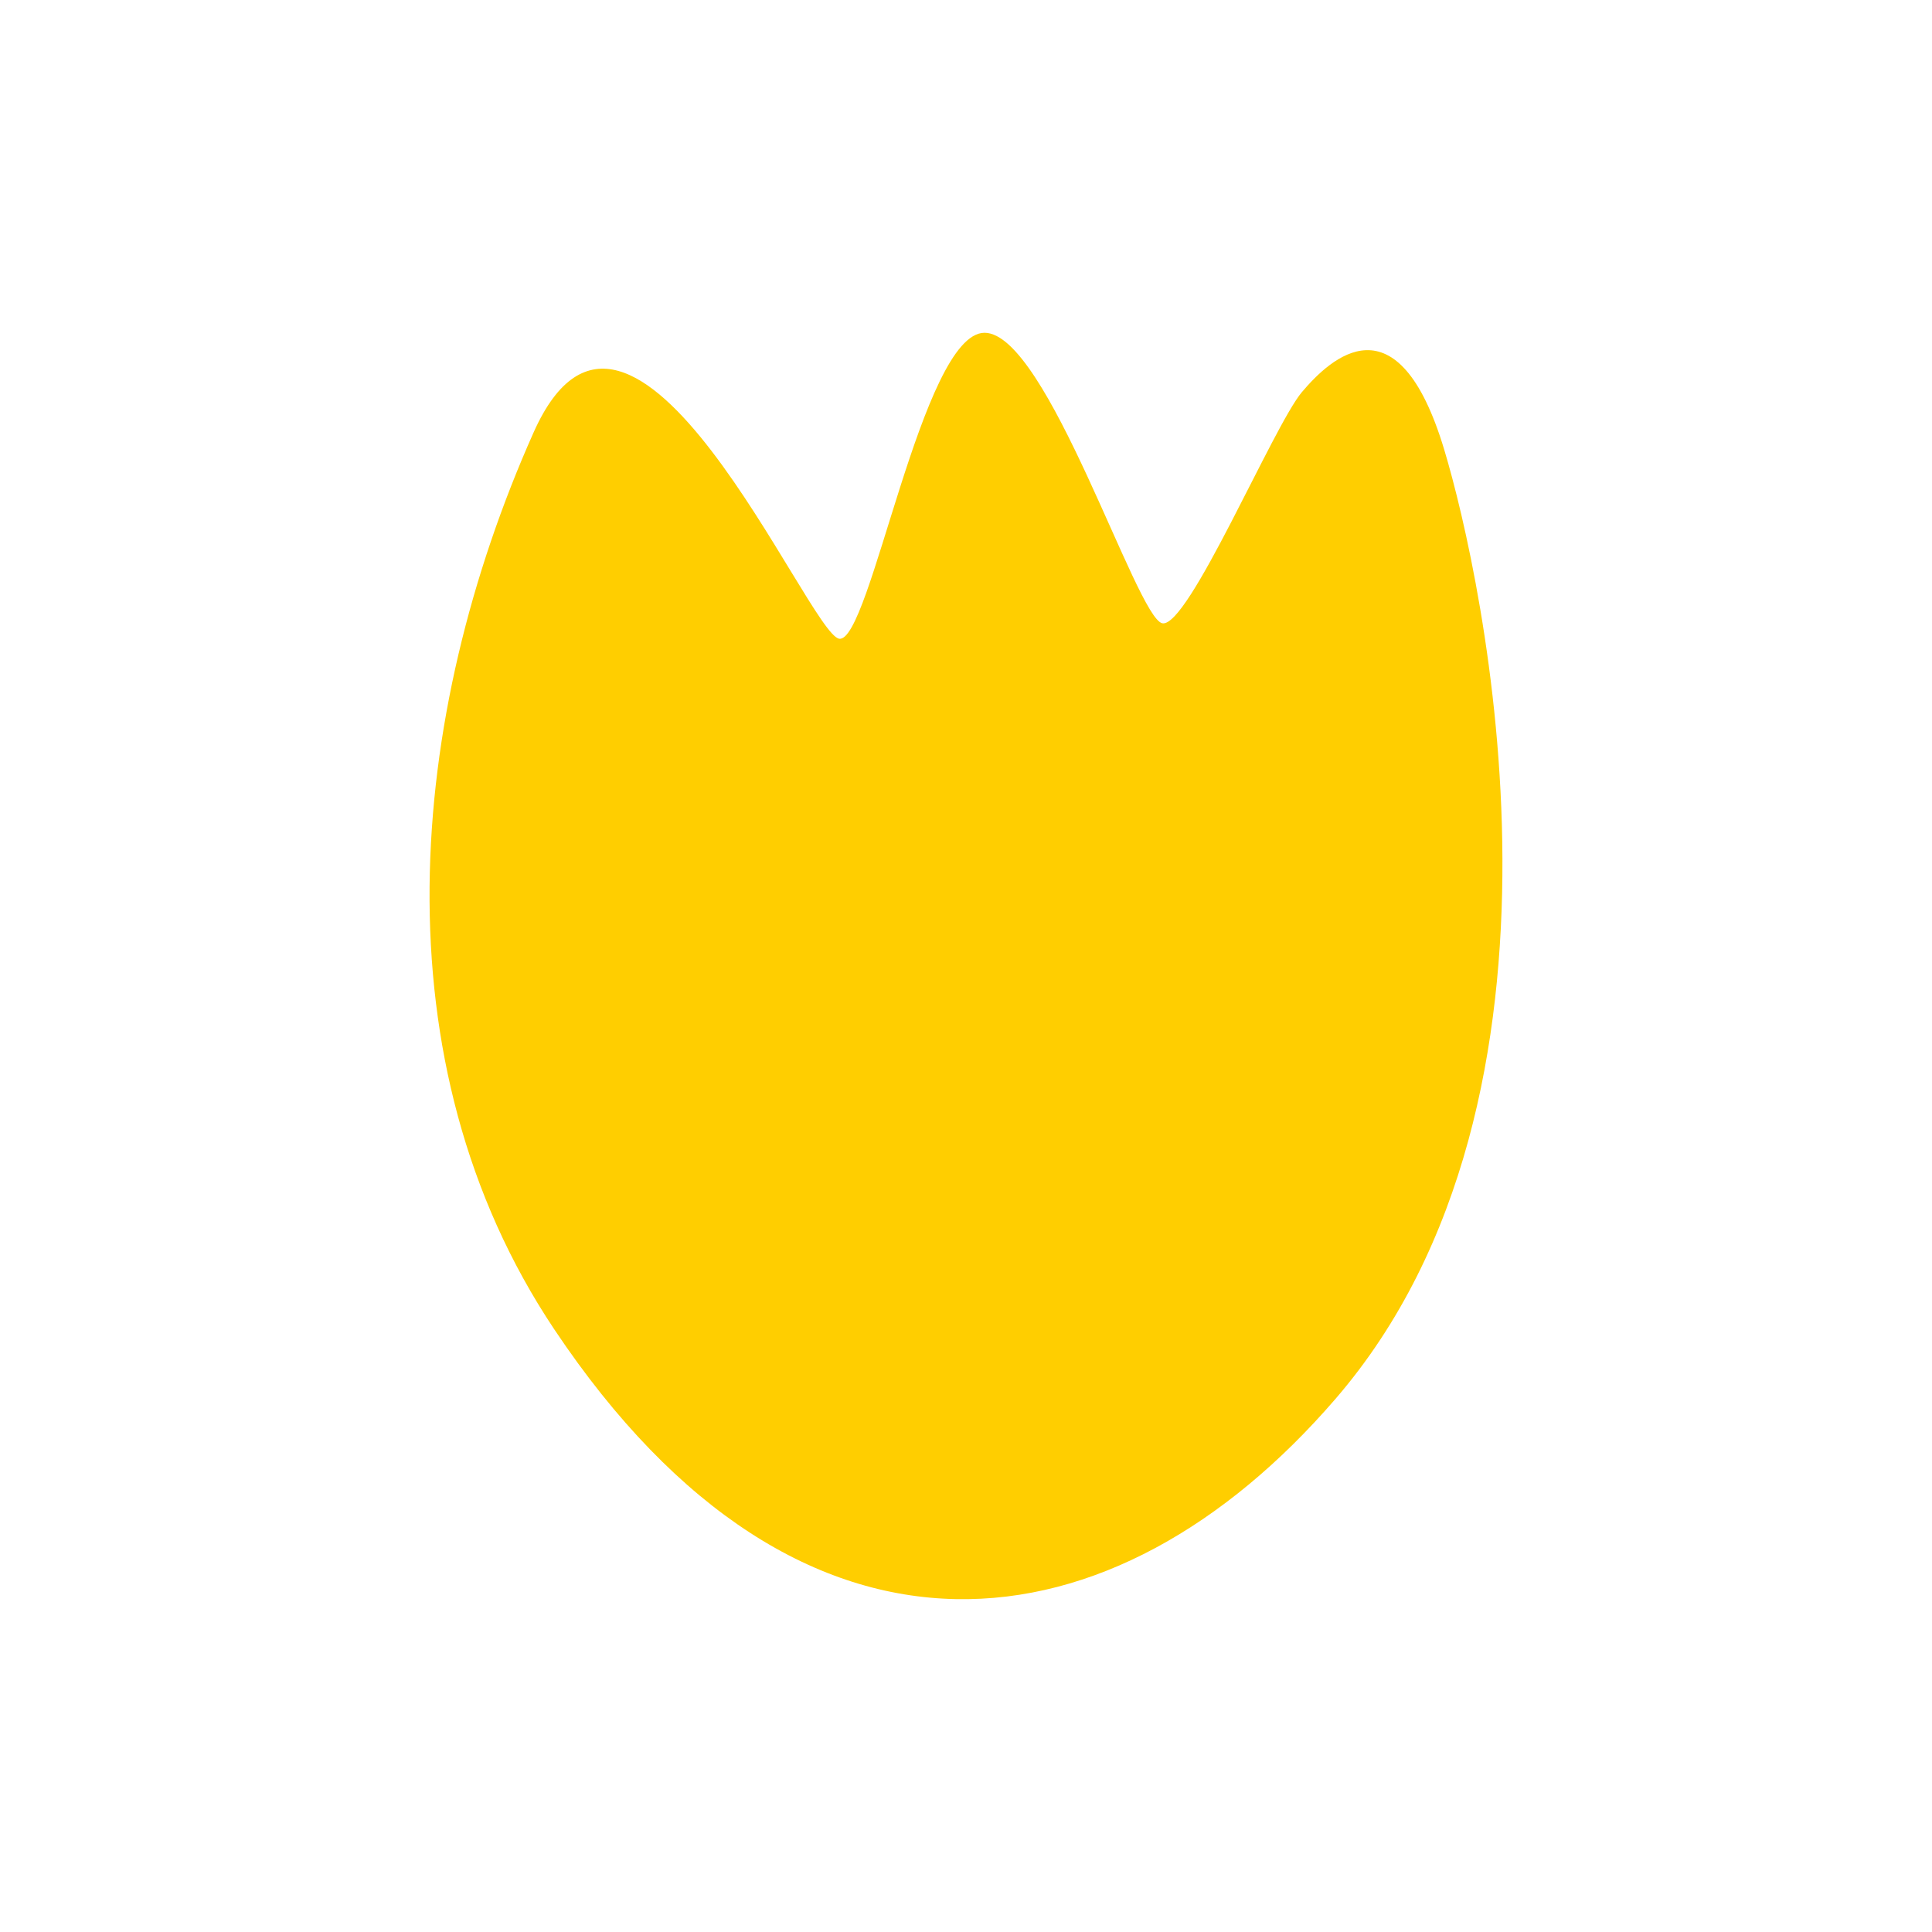 <svg id="Layer_1" data-name="Layer 1" xmlns="http://www.w3.org/2000/svg" width="7.06cm" height="7.06cm" viewBox="0 0 200 200"><defs><style>.cls-1{fill:#ffce00;}</style></defs><title>flower7-4</title><path class="cls-1" d="M149.5,46.53c-4.82-16-11.77-9.43-14.72-5.95S123,65.06,120.32,64.52s-11.9-30.07-18.4-30.07S90.09,66.64,86.87,66.12,65.42,21.95,55.24,44.76c-13.07,29.31-16.36,65.15,2.13,92.84,25.7,38.48,58.11,33.62,80.88,7.21C165.33,113.44,153.5,59.8,149.5,46.53Z"/></svg>